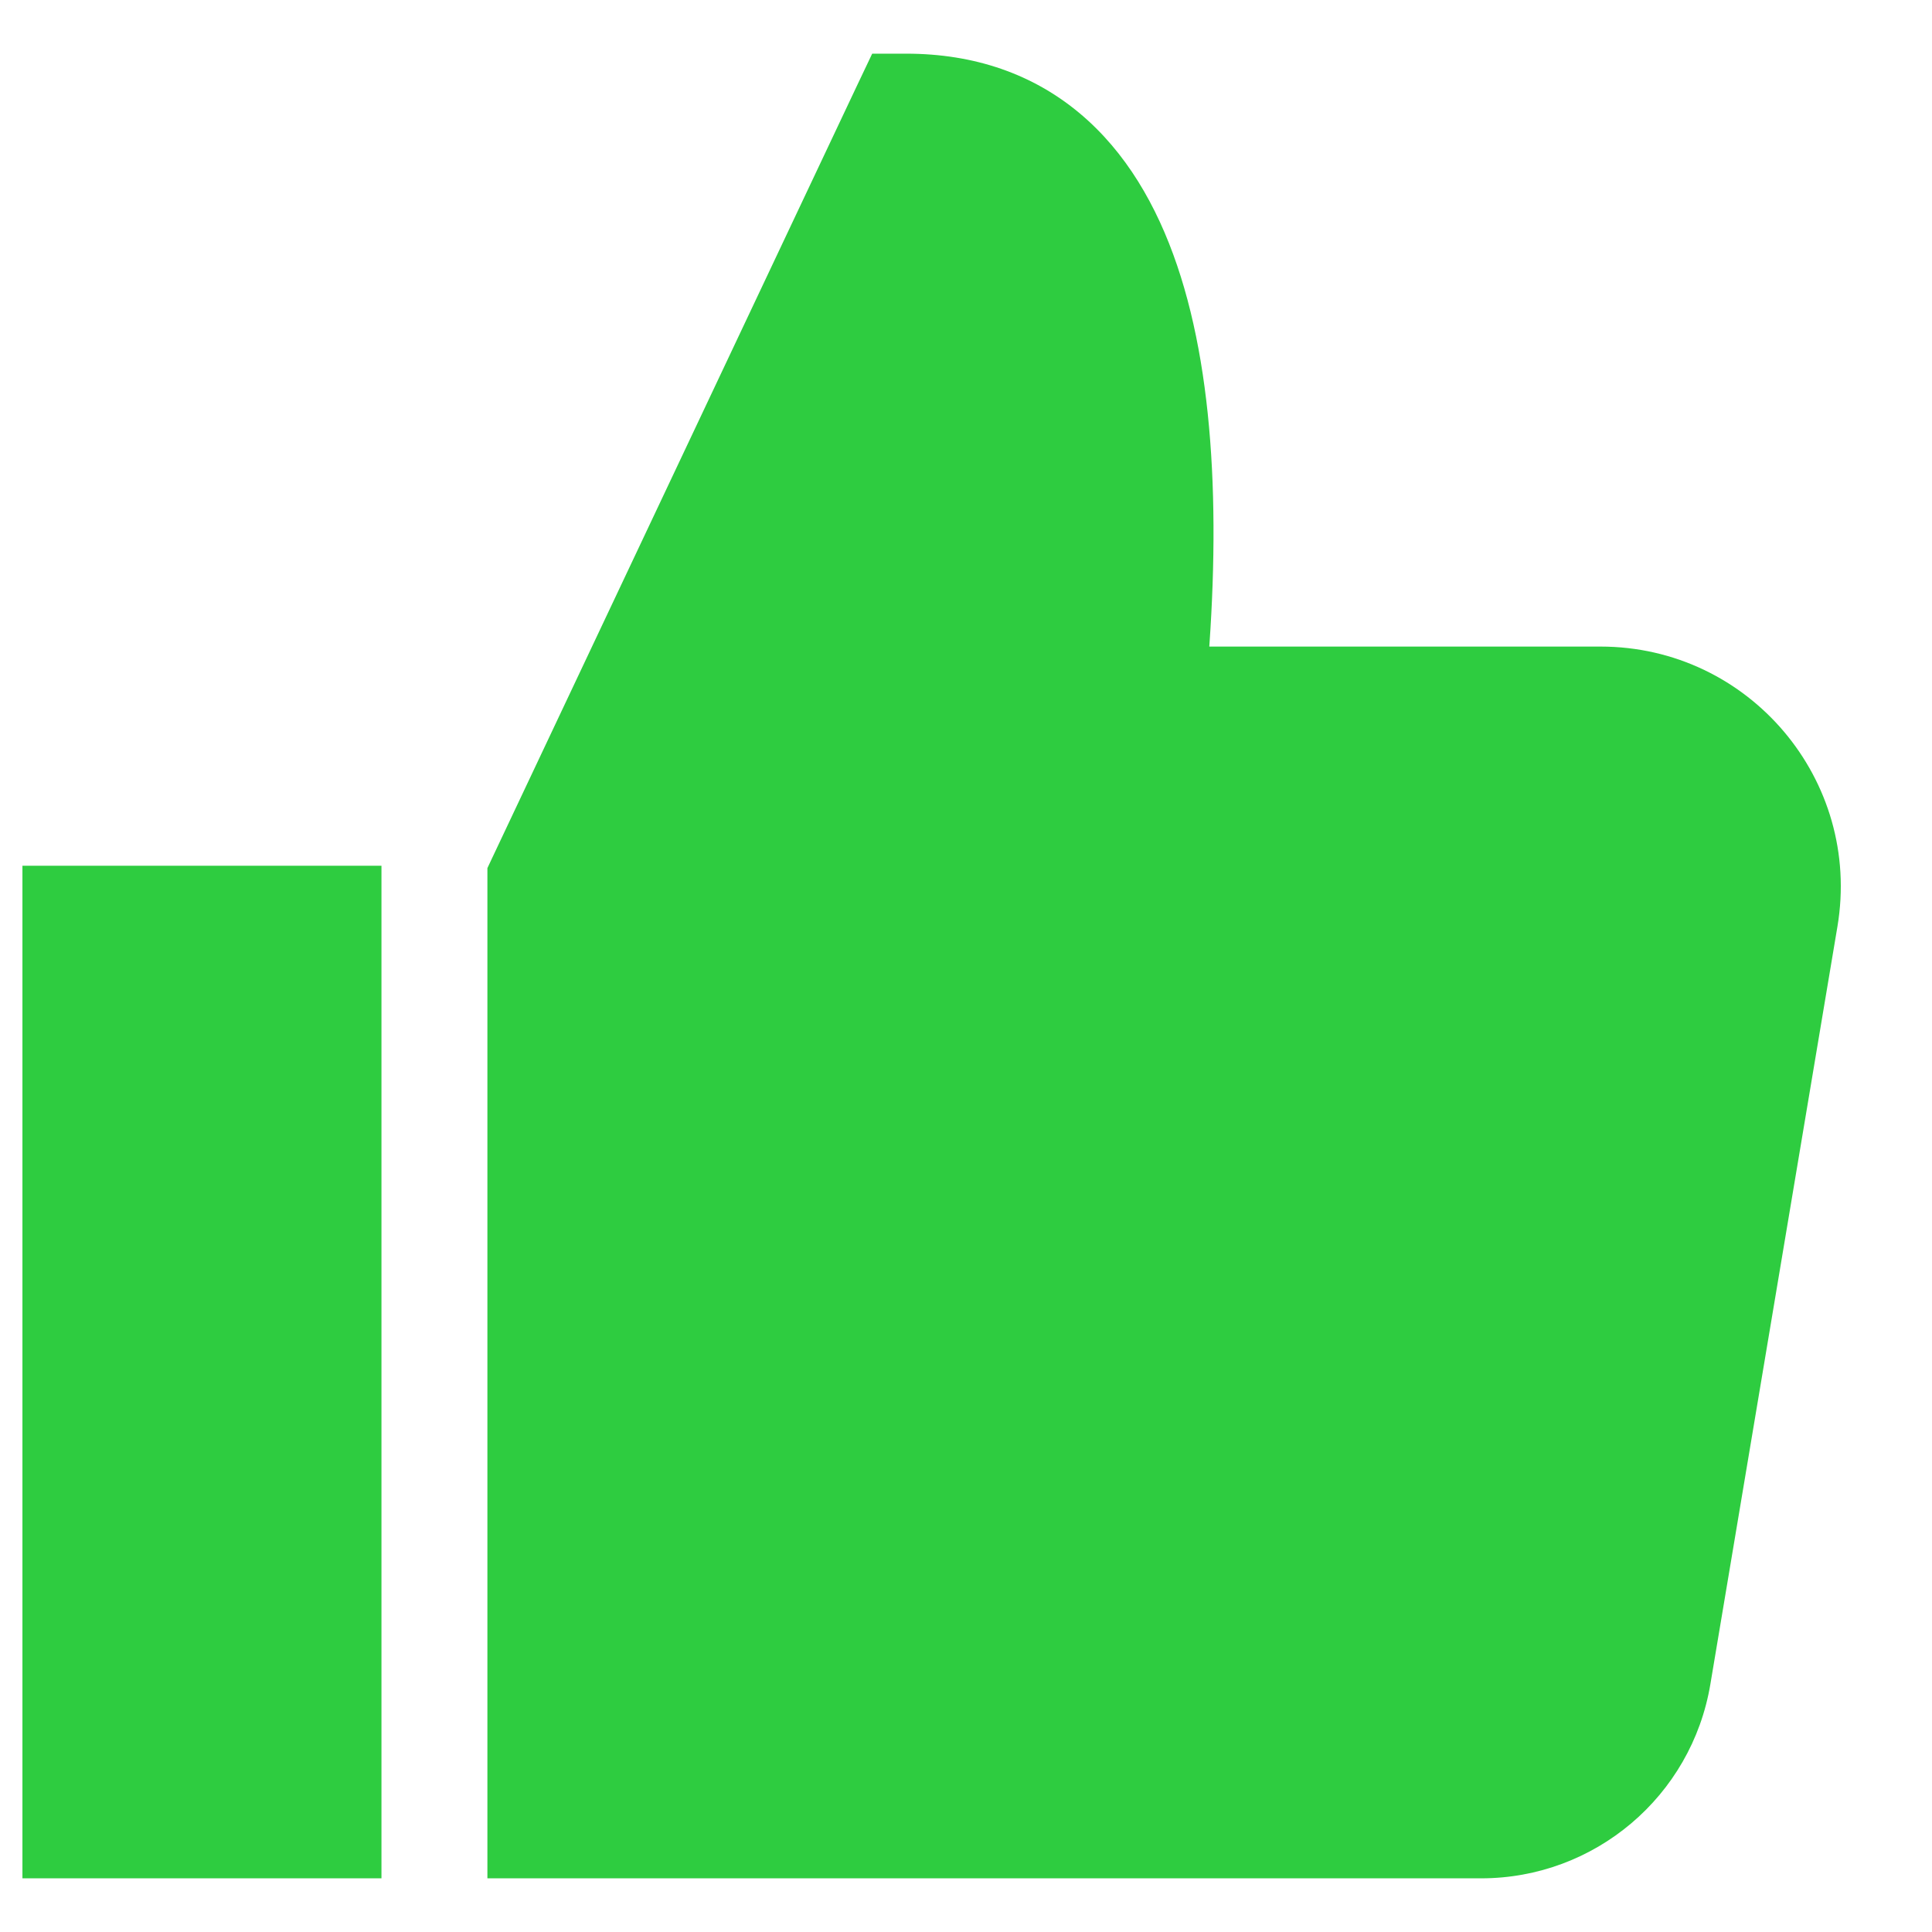 <svg width="18" height="18" viewBox="0 0 18 18" fill="none" xmlns="http://www.w3.org/2000/svg">
<path fill-rule="evenodd" clip-rule="evenodd" d="M5.041 17H13.799C14.613 17 15.307 16.412 15.442 15.61L16.626 8.55C16.804 7.49 15.987 6.524 14.912 6.524H10.723C11.022 3.514 10.573 1 8.442 1L5.041 8.2V17ZM3.054 8.566H0.709V17H3.054V8.566Z" fill="#2ECC40"/>
<path d="M5.041 17H4.541V17.5H5.041V17ZM15.442 15.61L14.949 15.527L14.949 15.527L15.442 15.61ZM16.626 8.55L16.133 8.467L16.133 8.467L16.626 8.55ZM10.723 6.524L10.225 6.474L10.171 7.024H10.723V6.524ZM8.442 1V0.5H8.126L7.99 0.786L8.442 1ZM5.041 8.2L4.589 7.986L4.541 8.088V8.2H5.041ZM0.709 8.566V8.066H0.209V8.566H0.709ZM3.054 8.566H3.554V8.066H3.054V8.566ZM0.709 17H0.209V17.5H0.709V17ZM3.054 17V17.5H3.554V17H3.054ZM13.799 16.5H5.041V17.5H13.799V16.5ZM14.949 15.527C14.855 16.089 14.368 16.5 13.799 16.5V17.5C14.857 17.5 15.76 16.736 15.935 15.692L14.949 15.527ZM16.133 8.467L14.949 15.527L15.935 15.692L17.119 8.632L16.133 8.467ZM14.912 7.024C15.677 7.024 16.26 7.712 16.133 8.467L17.119 8.632C17.348 7.267 16.296 6.024 14.912 6.024V7.024ZM10.723 7.024H14.912V6.024H10.723V7.024ZM8.442 1.5C8.869 1.5 9.18 1.623 9.418 1.823C9.665 2.03 9.869 2.349 10.02 2.794C10.327 3.696 10.373 4.991 10.225 6.474L11.22 6.573C11.372 5.047 11.343 3.58 10.967 2.473C10.777 1.913 10.489 1.416 10.061 1.057C9.626 0.692 9.081 0.5 8.442 0.5V1.5ZM5.493 8.414L8.895 1.214L7.99 0.786L4.589 7.986L5.493 8.414ZM5.541 17V8.2H4.541V17H5.541ZM0.709 9.066H3.054V8.066H0.709V9.066ZM1.209 17V8.566H0.209V17H1.209ZM3.054 16.5H0.709V17.5H3.054V16.5ZM2.554 8.566V17H3.554V8.566H2.554Z" fill="#2ECC40"/>
</svg>
